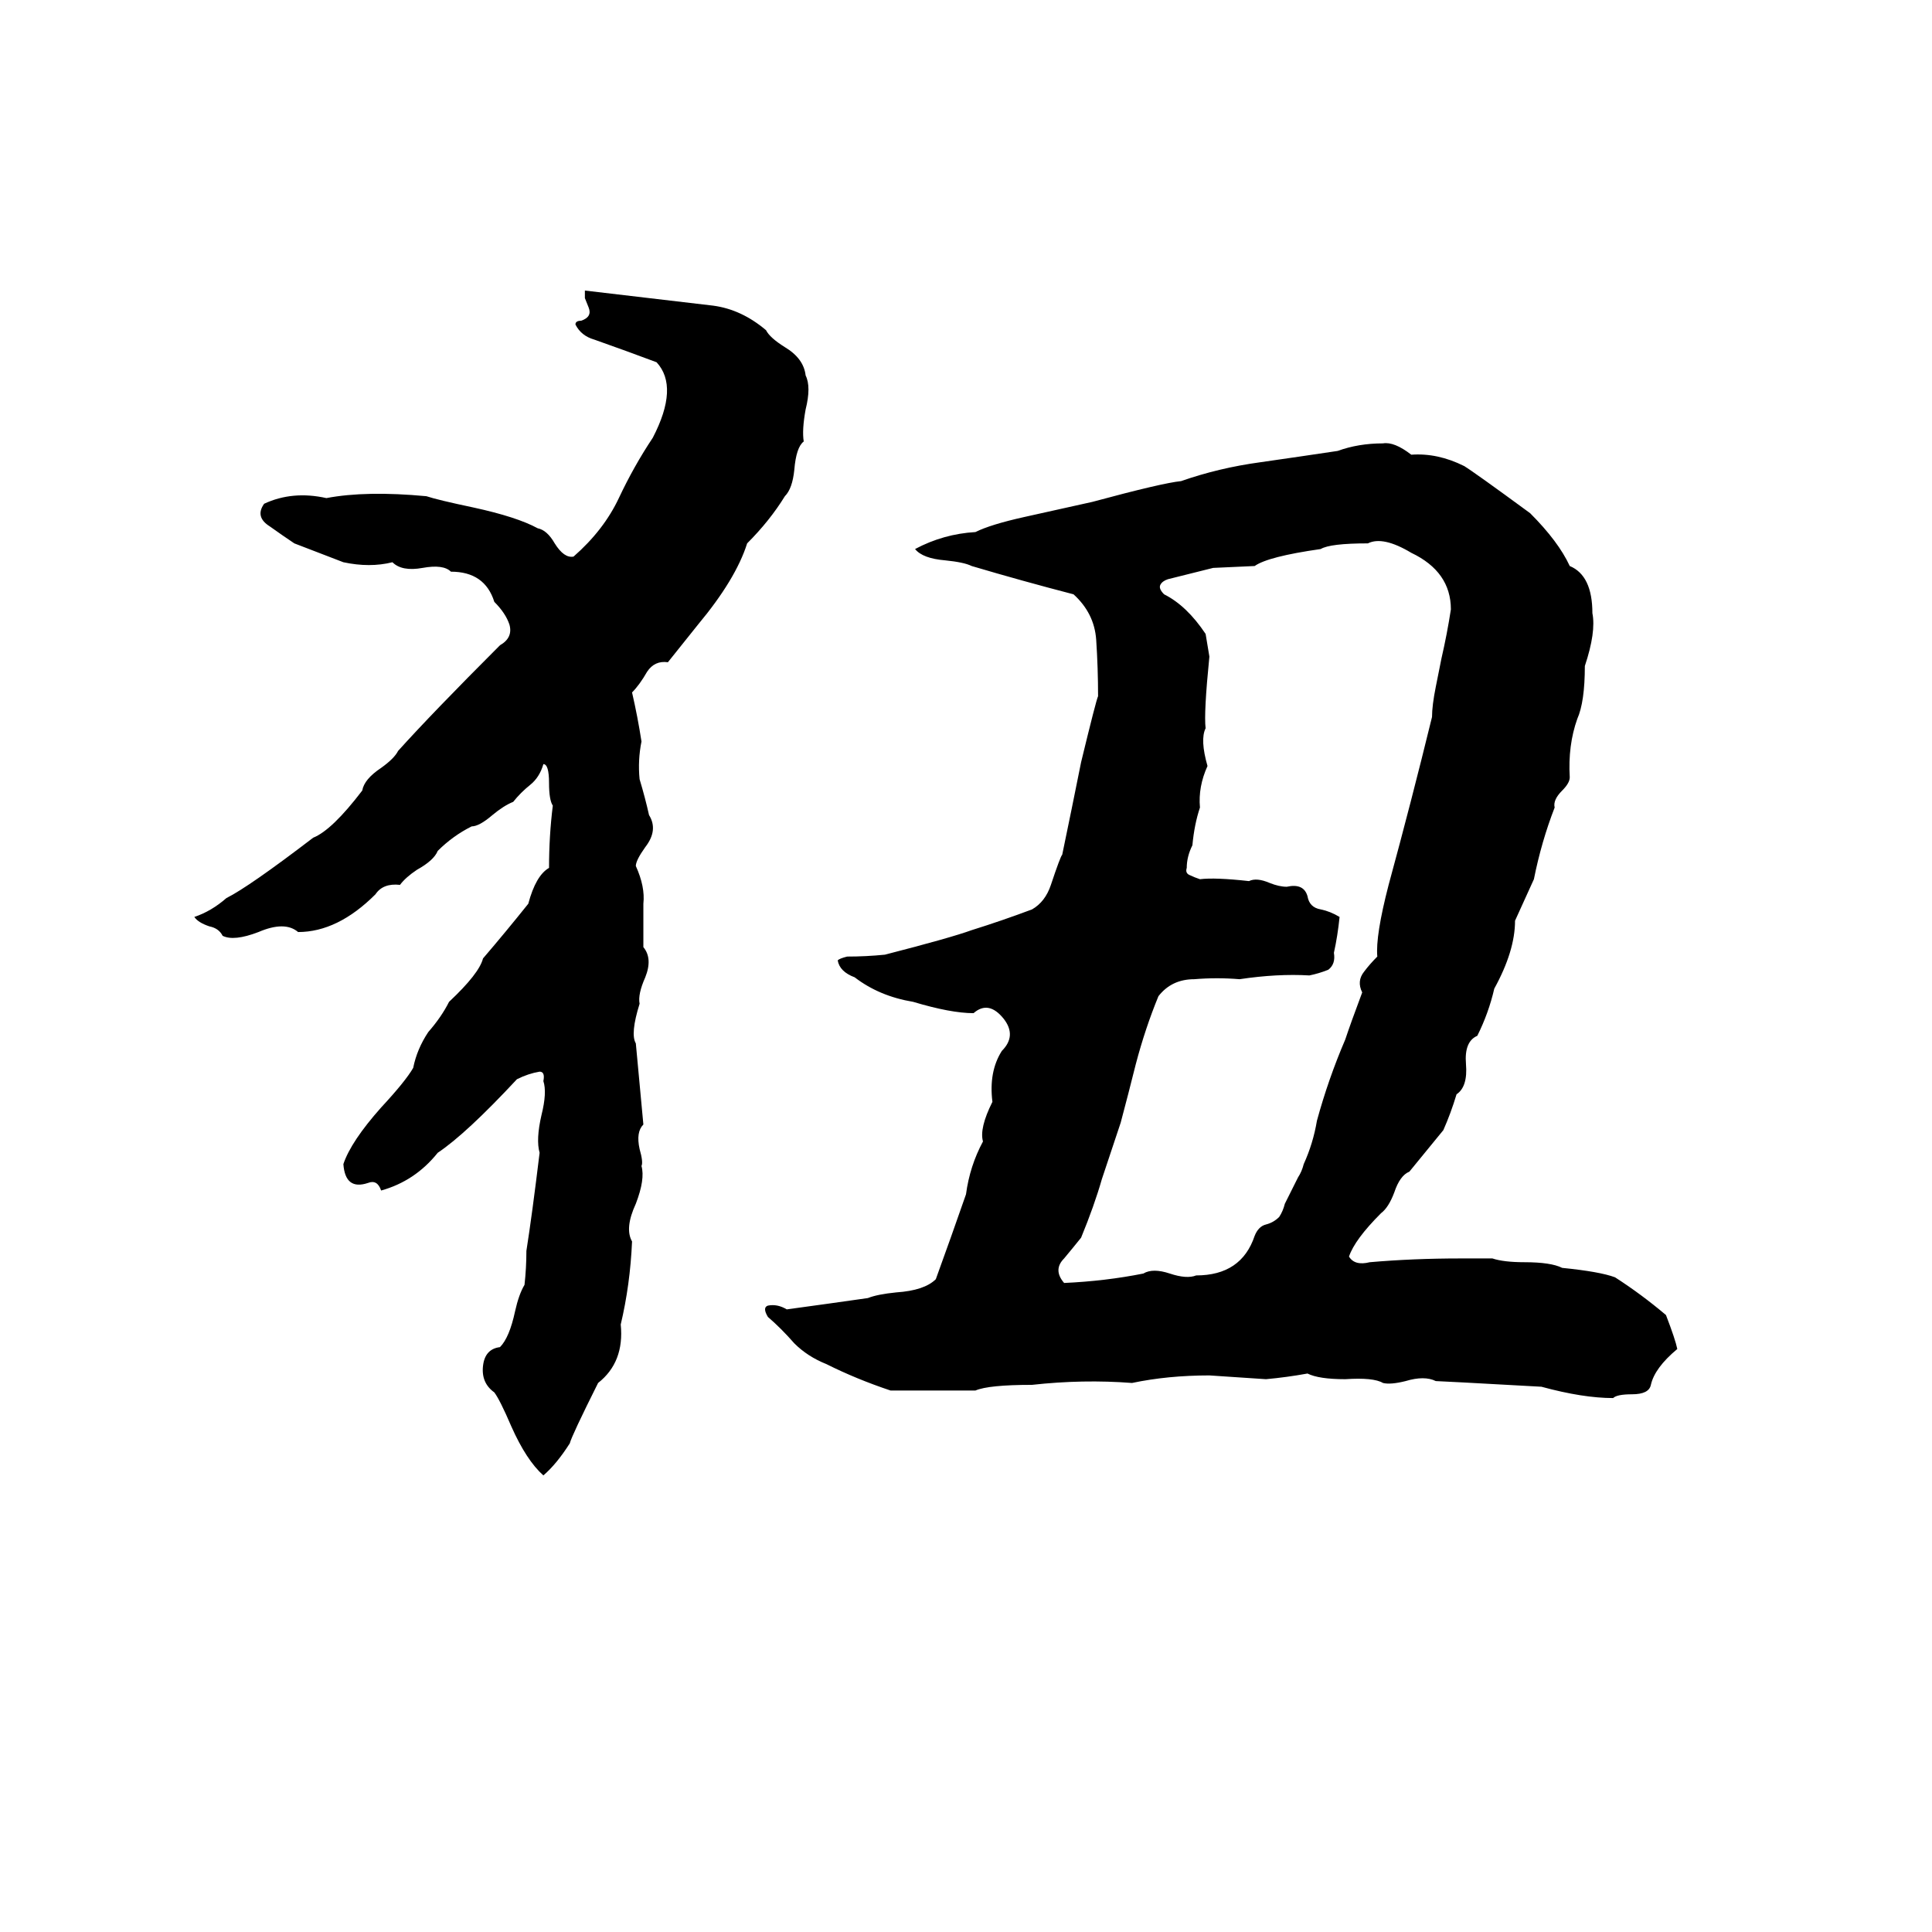 <svg xmlns="http://www.w3.org/2000/svg" viewBox="0 -800 1024 1024">
	<path fill="#000000" d="M310 -646L378 -638Q393 -636 406 -625Q408 -621 416 -616Q426 -610 427 -601Q430 -595 427 -583Q425 -572 426 -566Q422 -563 421 -551Q420 -541 416 -537Q408 -524 396 -512Q390 -493 370 -469Q362 -459 354 -449Q347 -450 343 -444Q339 -437 335 -433Q338 -420 340 -407Q338 -397 339 -387Q342 -377 344 -368Q349 -360 342 -351Q337 -344 337 -341Q342 -330 341 -321Q341 -309 341 -298Q346 -292 342 -282Q338 -273 339 -268Q334 -252 337 -247Q339 -225 341 -204Q337 -200 339 -191Q341 -184 340 -182Q342 -175 337 -162Q331 -149 335 -142Q334 -119 329 -98Q331 -78 317 -67Q303 -39 302 -35Q295 -24 288 -18Q279 -26 271 -44Q265 -58 262 -62Q255 -67 256 -76Q257 -85 265 -86Q270 -91 273 -105Q275 -114 278 -119Q279 -128 279 -137Q282 -156 286 -189Q284 -196 287 -209Q290 -221 288 -227Q289 -232 286 -232Q280 -231 274 -228Q247 -199 232 -189Q220 -174 202 -169Q200 -175 195 -173Q183 -169 182 -183Q186 -195 202 -213Q215 -227 219 -234Q221 -244 227 -253Q234 -261 238 -269Q254 -284 256 -292Q268 -306 280 -321Q284 -336 291 -340Q291 -357 293 -373Q291 -376 291 -385Q291 -395 288 -395Q286 -388 281 -384Q276 -380 272 -375Q267 -373 261 -368Q254 -362 250 -362Q240 -357 232 -349Q230 -344 221 -339Q215 -335 212 -331Q203 -332 199 -326Q179 -306 158 -306Q151 -312 137 -306Q124 -301 118 -304Q116 -308 111 -309Q105 -311 103 -314Q112 -317 120 -324Q132 -330 166 -356Q176 -360 192 -381Q193 -387 202 -393Q209 -398 211 -402Q229 -422 265 -458Q272 -462 270 -469Q268 -475 262 -481Q257 -497 239 -497Q235 -501 224 -499Q213 -497 208 -502Q196 -499 182 -502Q169 -507 156 -512Q150 -516 143 -521Q135 -526 140 -533Q155 -540 173 -536Q194 -540 226 -537Q232 -535 251 -531Q274 -526 285 -520Q290 -519 294 -512Q299 -504 304 -505Q320 -519 328 -536Q336 -553 346 -568Q360 -595 348 -608Q332 -614 315 -620Q308 -622 305 -628Q305 -630 308 -630Q314 -632 312 -637L310 -642Q310 -644 310 -646ZM733 -565Q739 -566 748 -559Q762 -560 776 -553Q781 -550 811 -528Q826 -513 832 -500Q844 -495 844 -475Q846 -465 840 -447Q840 -428 836 -419Q831 -405 832 -388Q832 -385 828 -381Q823 -376 824 -372Q817 -354 813 -334Q808 -323 803 -312Q803 -296 792 -276Q789 -263 783 -251Q776 -248 777 -236Q778 -224 772 -220Q769 -210 765 -201Q756 -190 747 -179Q742 -177 739 -168Q736 -160 732 -157Q718 -143 715 -134Q718 -129 726 -131Q749 -133 774 -133Q783 -133 791 -133Q797 -131 808 -131Q822 -131 828 -128Q848 -126 856 -123Q870 -114 883 -103Q888 -90 889 -85Q877 -75 875 -66Q874 -61 865 -61Q857 -61 855 -59Q839 -59 817 -65Q763 -68 761 -68Q755 -71 745 -68Q737 -66 733 -67Q728 -70 713 -69Q699 -69 693 -72Q682 -70 671 -69Q656 -70 641 -71Q619 -71 600 -67Q574 -69 547 -66Q524 -66 517 -63Q495 -63 472 -63Q454 -69 438 -77Q428 -81 421 -88Q414 -96 407 -102Q404 -107 407 -108Q412 -109 417 -106Q439 -109 460 -112Q465 -114 475 -115Q490 -116 496 -122Q504 -144 512 -167Q514 -182 521 -195Q519 -202 526 -216Q524 -232 531 -243Q539 -251 532 -260Q524 -270 516 -263Q504 -263 484 -269Q466 -272 453 -282Q445 -285 444 -291Q445 -292 449 -293Q459 -293 469 -294Q504 -303 515 -307Q531 -312 547 -318Q554 -322 557 -331Q562 -346 563 -347Q568 -371 573 -396Q581 -429 582 -431Q582 -446 581 -461Q580 -475 569 -485Q542 -492 515 -500Q511 -502 501 -503Q489 -504 485 -509Q500 -517 517 -518Q525 -522 543 -526Q561 -530 579 -534Q616 -544 626 -545Q646 -552 668 -555Q689 -558 709 -561Q720 -565 733 -565ZM725 -512Q705 -512 700 -509Q672 -505 665 -500L643 -499Q631 -496 619 -493Q616 -492 615 -490Q614 -488 617 -485Q629 -479 639 -464Q640 -458 641 -452Q638 -422 639 -414Q636 -408 640 -394Q635 -383 636 -372Q633 -363 632 -352Q629 -346 629 -340Q628 -337 631 -336Q633 -335 636 -334Q644 -335 662 -333Q666 -335 673 -332Q678 -330 682 -330Q691 -332 693 -325Q694 -319 700 -318Q705 -317 710 -314Q709 -304 707 -295Q708 -289 704 -286Q699 -284 694 -283Q677 -284 657 -281Q645 -282 633 -281Q621 -281 614 -272Q607 -255 602 -236Q598 -220 594 -205Q589 -190 584 -175Q580 -161 573 -144Q569 -139 564 -133Q558 -127 564 -120Q586 -121 606 -125Q611 -128 620 -125Q629 -122 634 -124Q658 -124 665 -145Q667 -150 671 -151Q675 -152 678 -155Q680 -158 681 -162L688 -176Q690 -179 691 -183Q696 -194 698 -206Q704 -228 713 -249Q716 -258 722 -274Q719 -280 723 -285Q726 -289 730 -293Q729 -304 736 -331Q748 -375 759 -420Q759 -426 761 -436L764 -451Q767 -464 769 -477Q769 -497 748 -507Q733 -516 725 -512Z"/>
</svg>